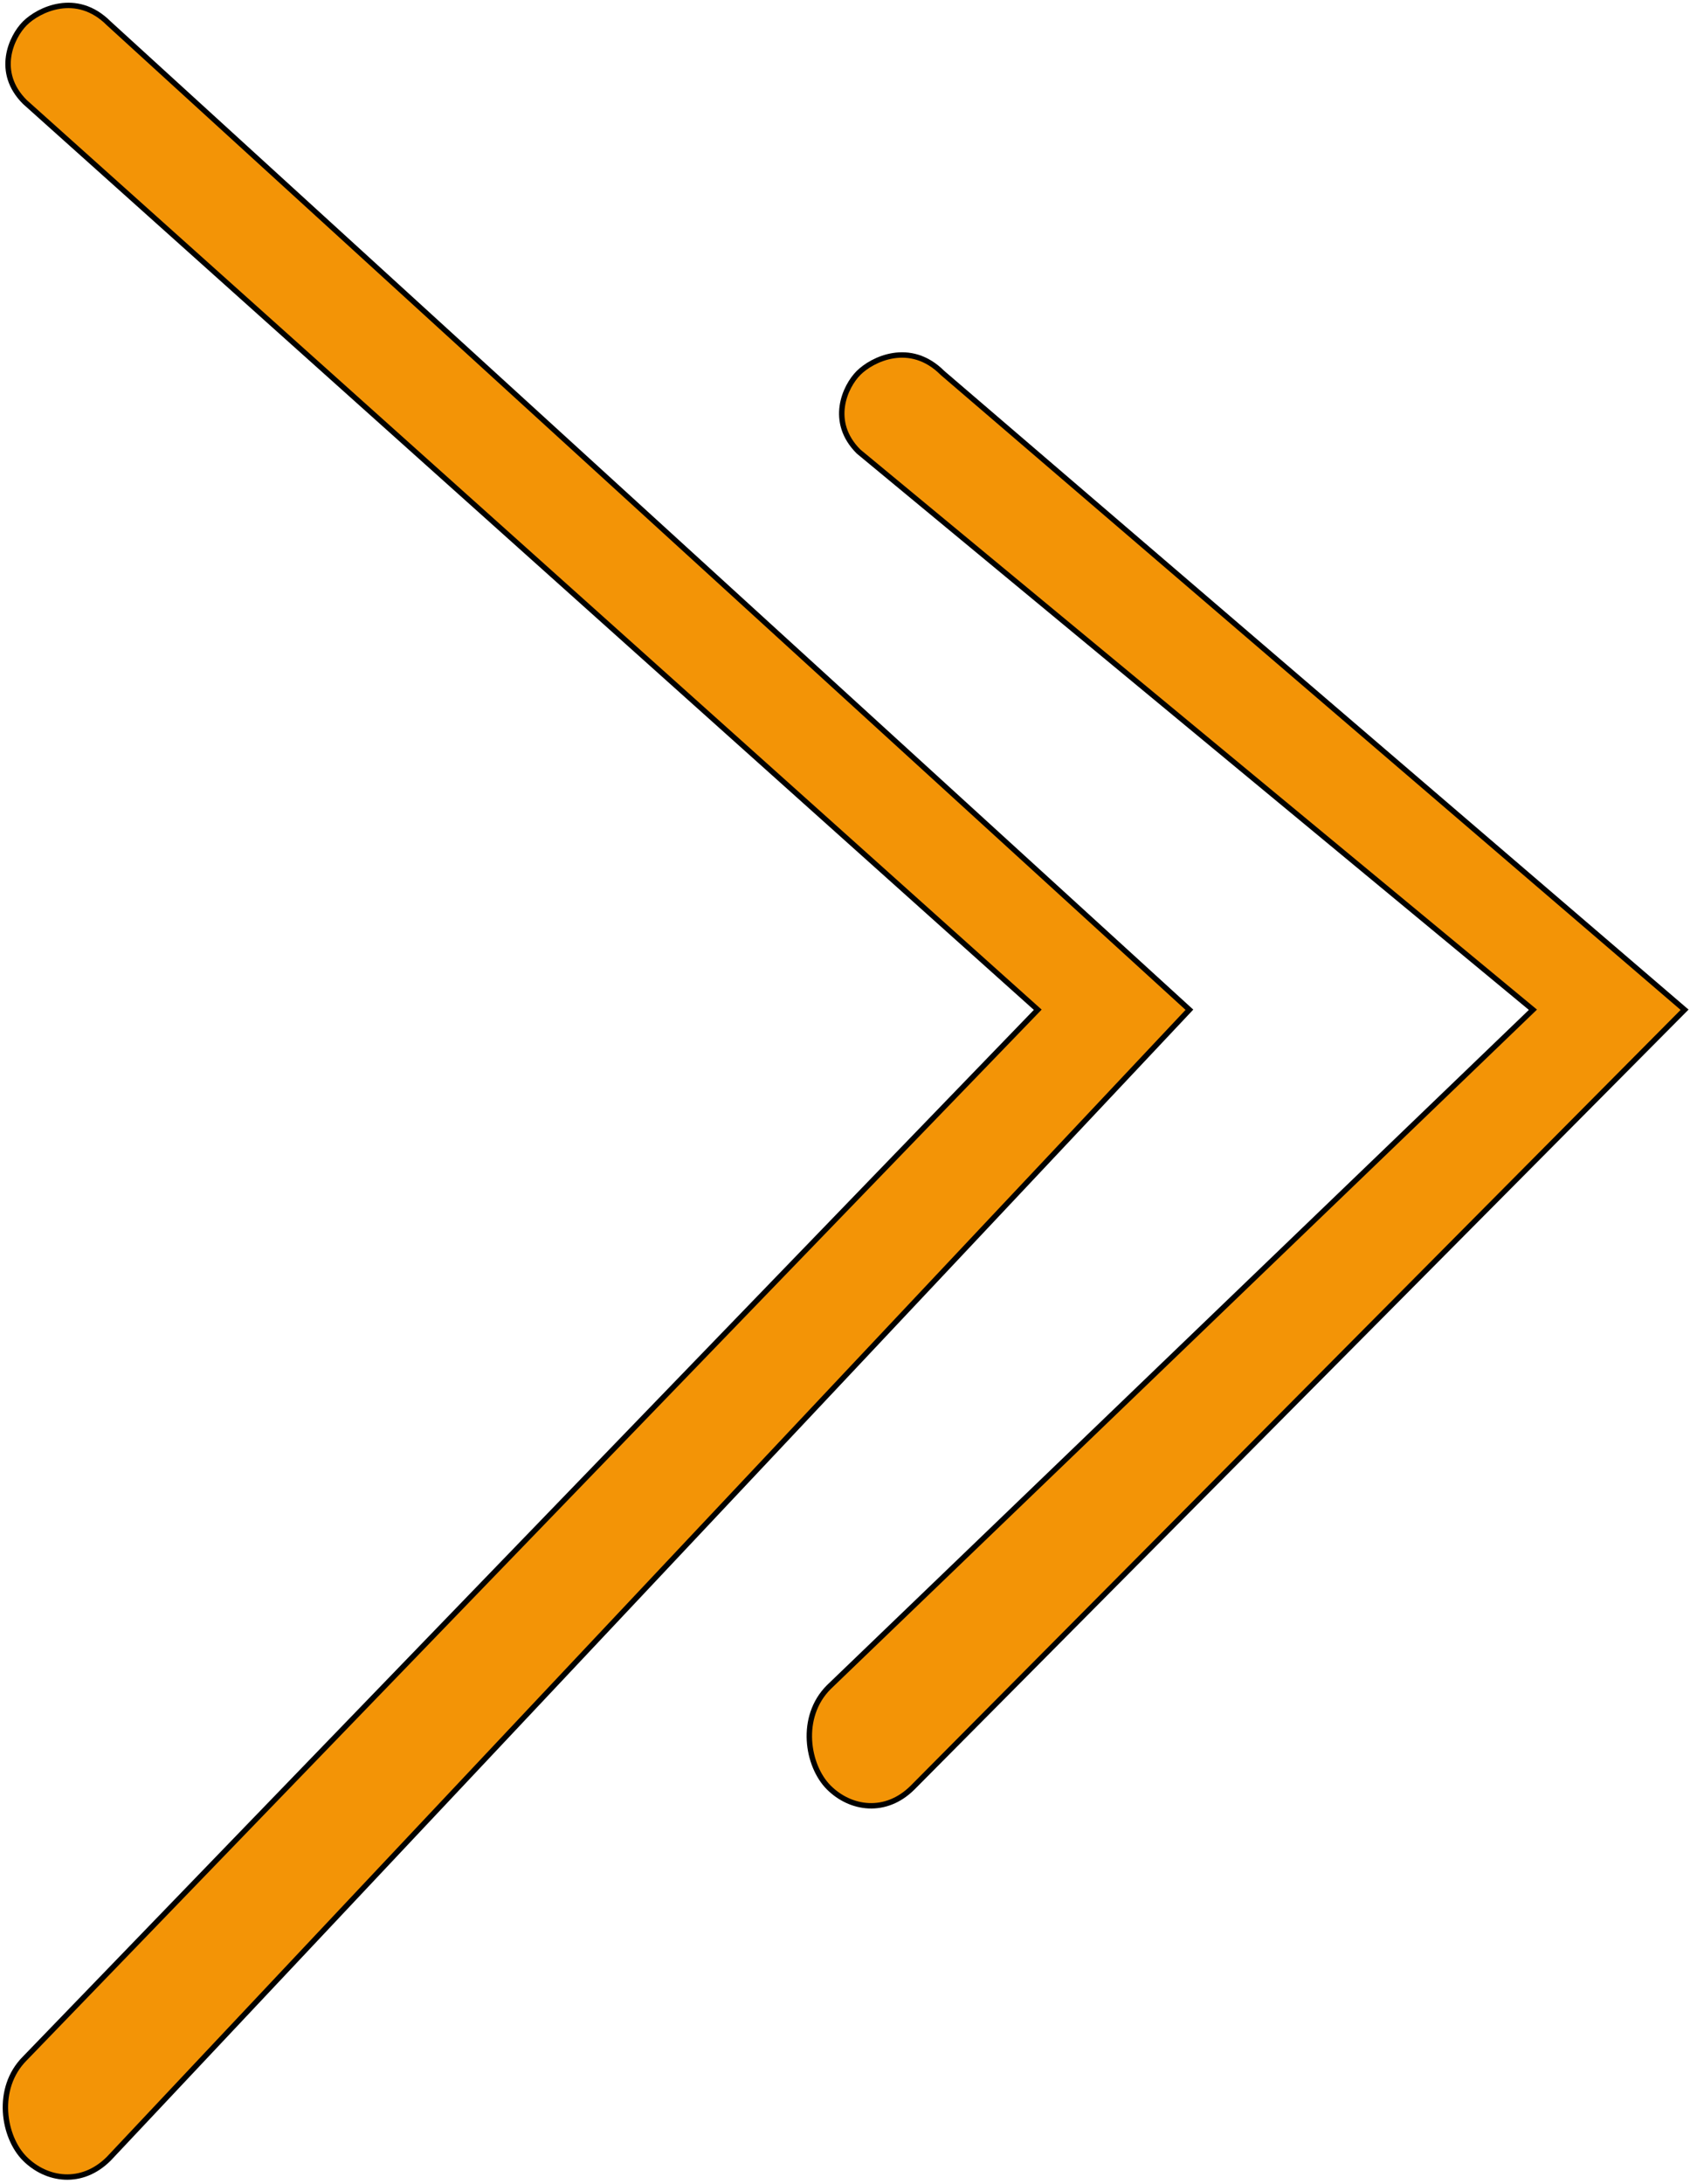 <svg  viewBox="0 0 312 403" fill="none" xmlns="http://www.w3.org/2000/svg" class="sc-gweoQa ktZdgu"><path d="M4.584 18.813C-0.916 13.313 2.084 6.813 4.584 4.313C7.084 1.813 14.085 -1.687 20.084 4.313L219.584 186.313L20.084 398.313C15.084 403.313 8.584 402.313 4.584 398.313C0.584 394.313 -0.916 385.313 4.584 379.813L191.584 186.313L4.584 18.813Z" fill="#F39406"></path><path d="M158.5 83.313C153 77.813 156 71.313 158.5 68.813C161 66.313 168 62.813 174 68.813L311 186.313L168.5 329.813C163.5 334.813 157 333.813 153 329.813C149 325.813 147.5 316.813 153 311.313L283 186.313L158.5 83.313Z" fill="#F39406"></path><path d="M4.584 18.813C-0.916 13.313 2.084 6.813 4.584 4.313C7.084 1.813 14.085 -1.687 20.084 4.313L219.584 186.313L20.084 398.313C15.084 403.313 8.584 402.313 4.584 398.313C0.584 394.313 -0.916 385.313 4.584 379.813L191.584 186.313L4.584 18.813Z" stroke="black"></path><path d="M158.5 83.313C153 77.813 156 71.313 158.5 68.813C161 66.313 168 62.813 174 68.813L311 186.313L168.5 329.813C163.5 334.813 157 333.813 153 329.813C149 325.813 147.5 316.813 153 311.313L283 186.313L158.5 83.313Z" stroke="black"></path></svg>